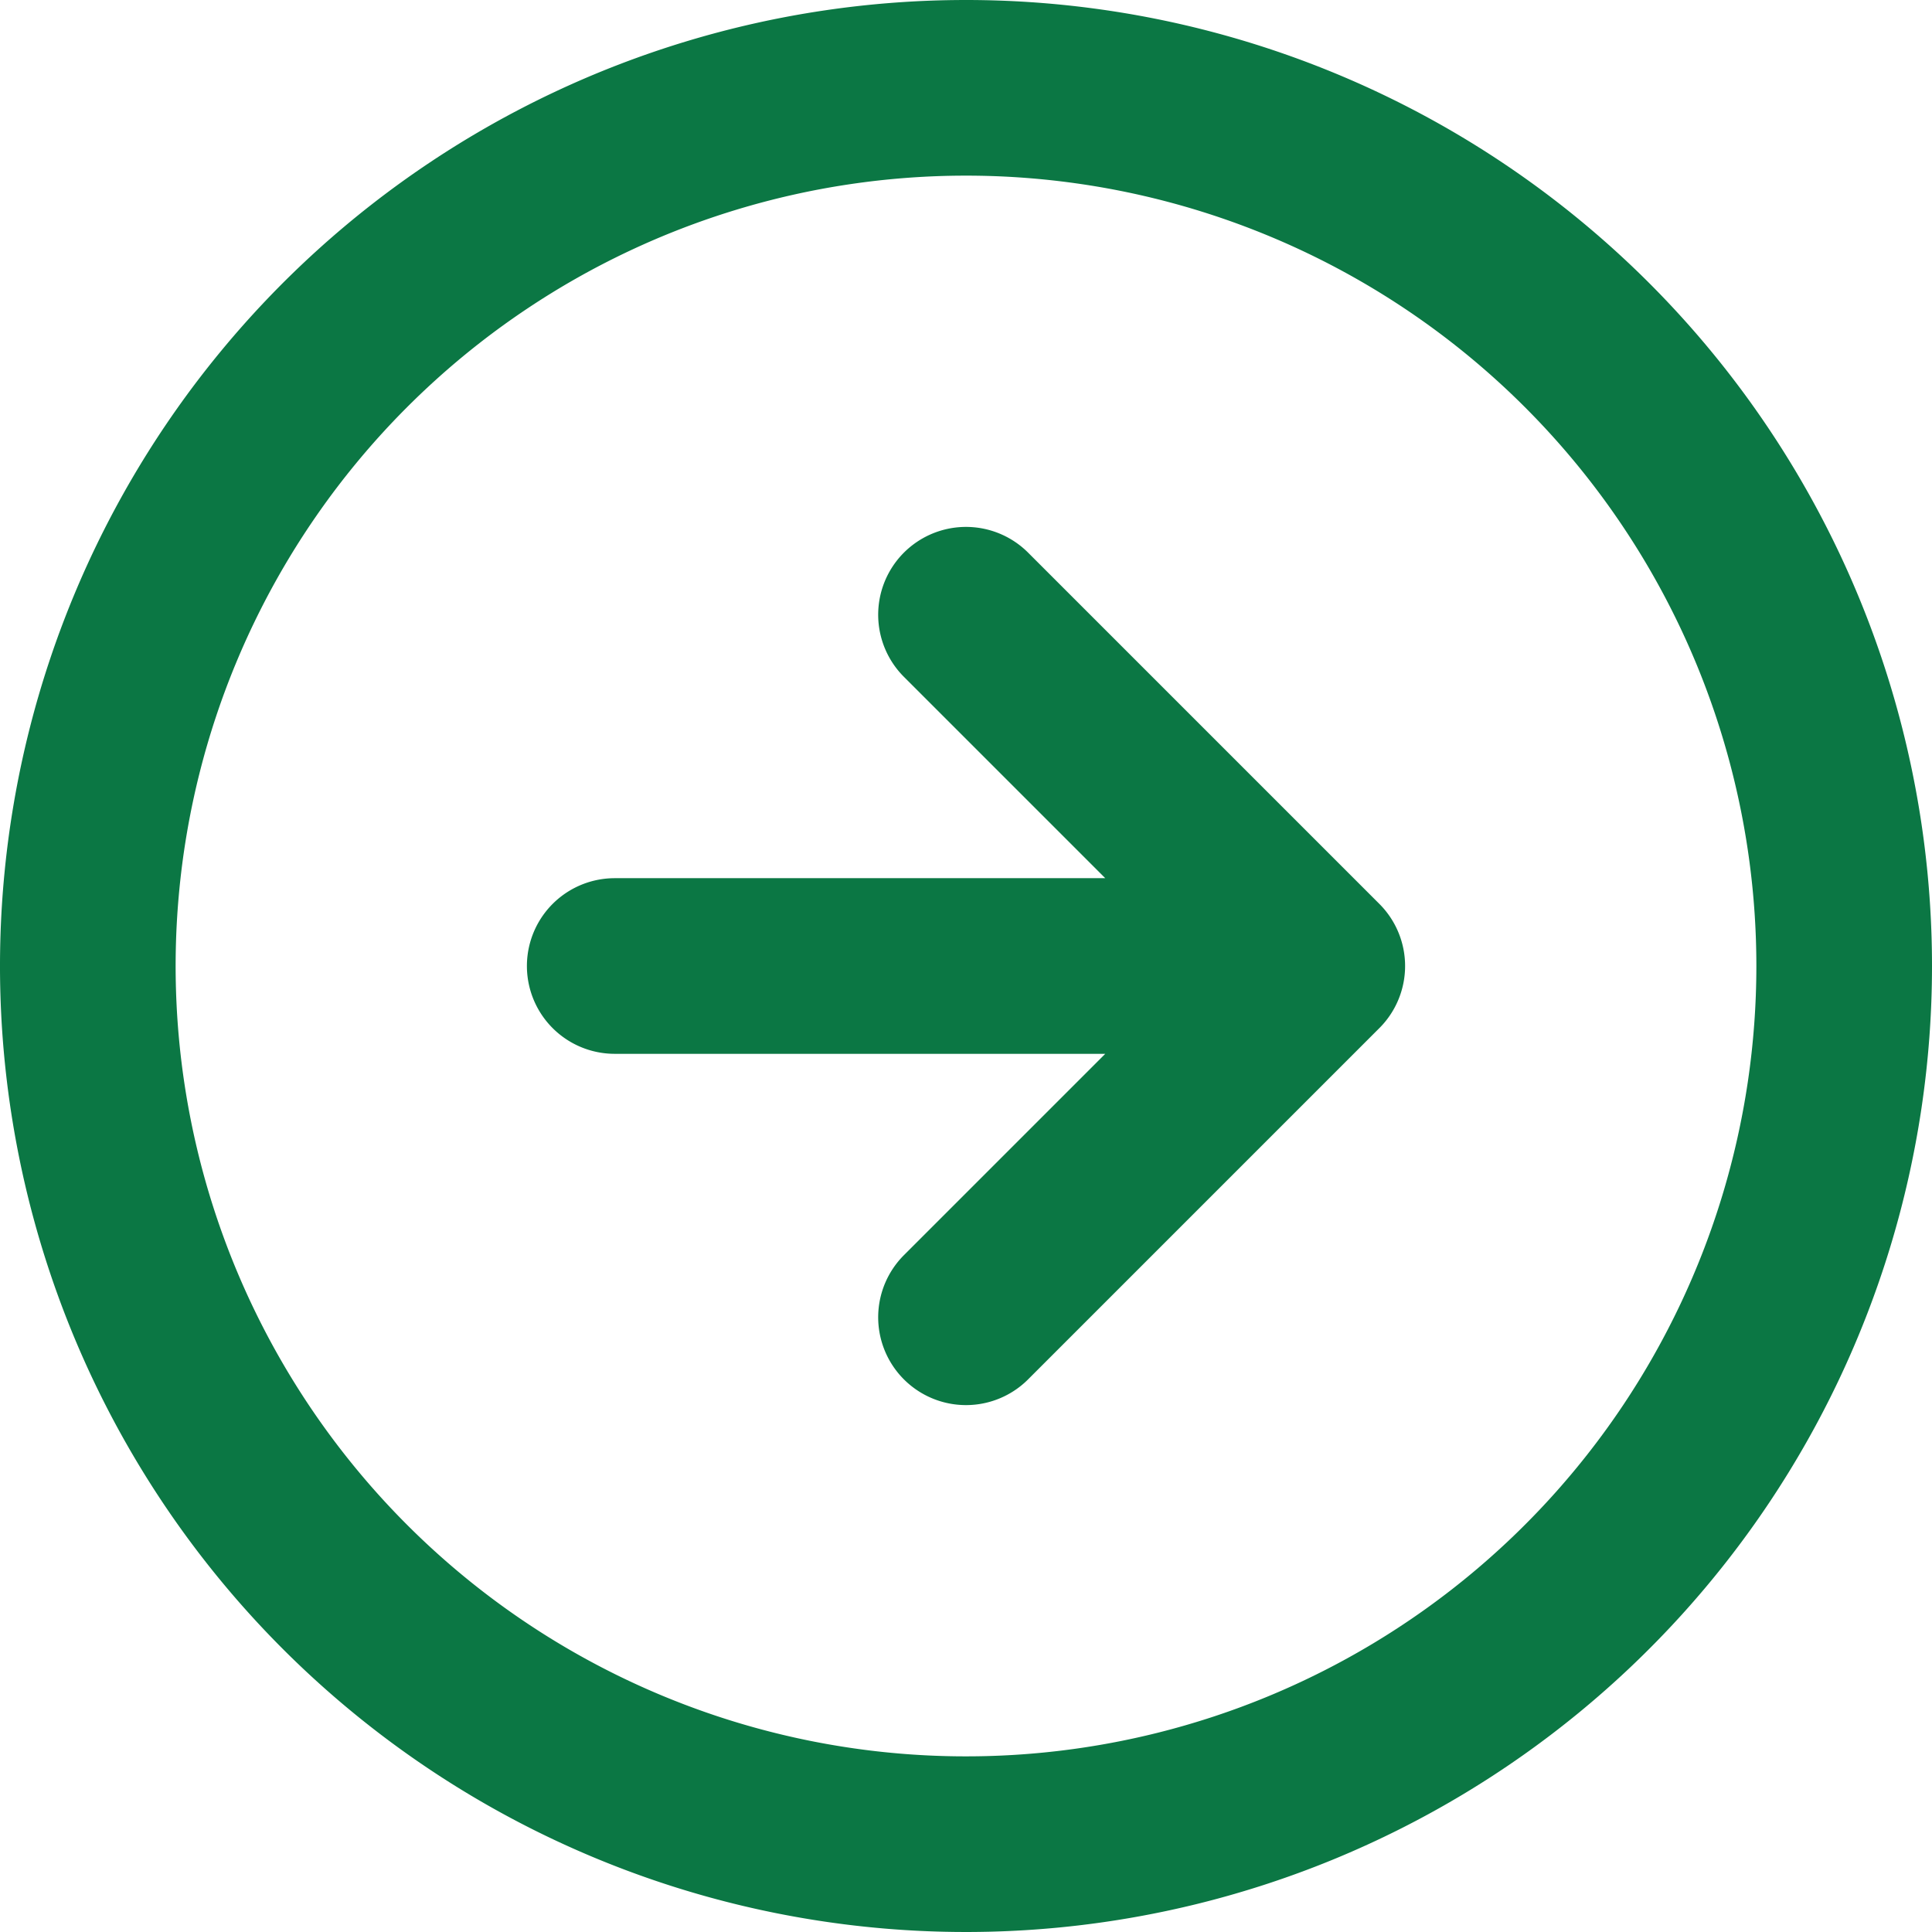 <svg xmlns="http://www.w3.org/2000/svg" width="22" height="22" viewBox="0 0 22 22">
  <path id="flecha" d="M12,16l4-4m0,0L12,8m4,4H8m14,0A10,10,0,1,1,12,2,10,10,0,0,1,22,12Z" transform="translate(-1 -1)" fill="none" stroke="#0b7744" stroke-linecap="round" stroke-linejoin="round" stroke-width="2"/>
</svg>
